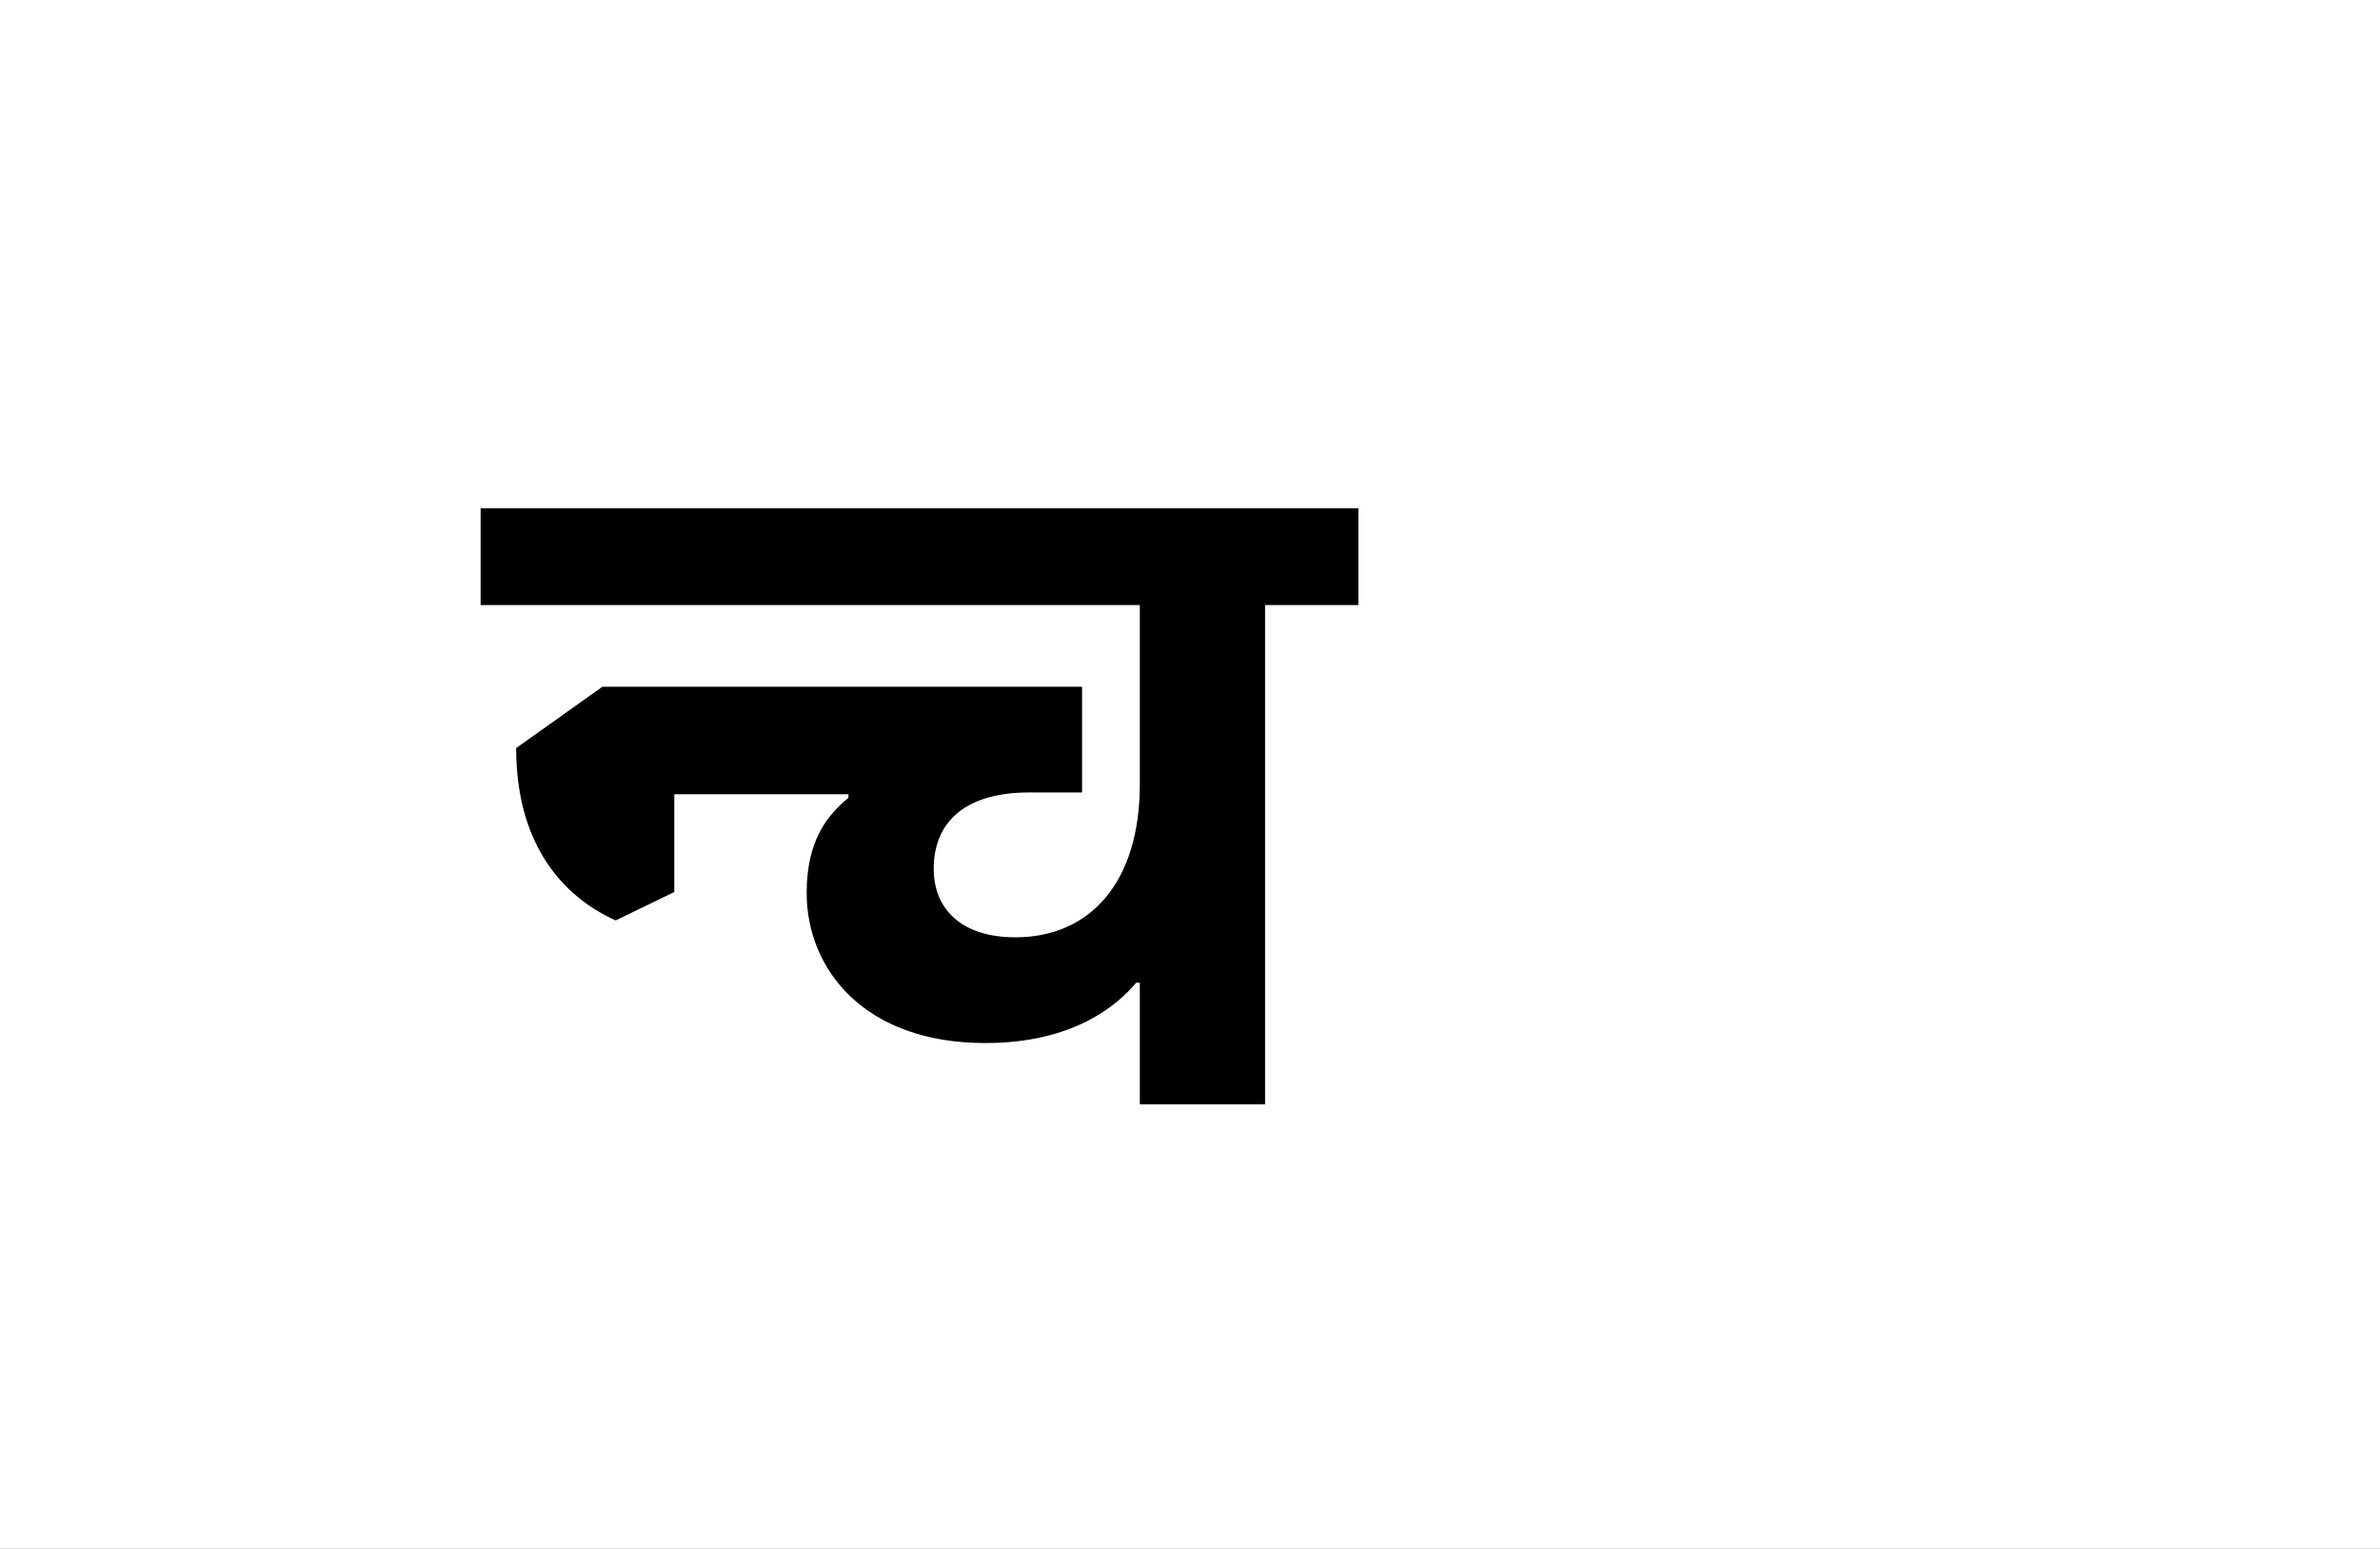 <?xml version="1.0" encoding="UTF-8"?>
<svg height="1743" version="1.1" width="2679" xmlns="http://www.w3.org/2000/svg" xmlns:xlink="http://www.w3.org/1999/xlink">
 <rect width="100%" height="100%" fill="#808080" stroke="none"/>
 <path d="M0,0 l2679,0 l0,1743 l-2679,0 Z M0,0" fill="rgb(255,255,255)" transform="matrix(1,0,0,-1,0,1743)"/>
 <path d="M708,137 l4,0 l0,-137 l141,0 l0,562 l105,0 l0,109 l-988,0 l0,-109 l742,0 l0,-202 c0,-110,-56,-172,-140,-172 c-62,0,-92,33,-92,77 c0,54,37,86,107,86 l60,0 l0,119 l-540,0 l-97,-69 c0,-108,52,-167,112,-194 l66,32 l0,110 l196,0 l0,-4 c-23,-19,-47,-47,-47,-107 c0,-86,65,-169,201,-169 c100,0,149,43,170,68 Z M708,137" fill="rgb(0,0,0)" transform="matrix(1,0,0,-1,571,1243)"/>
</svg>